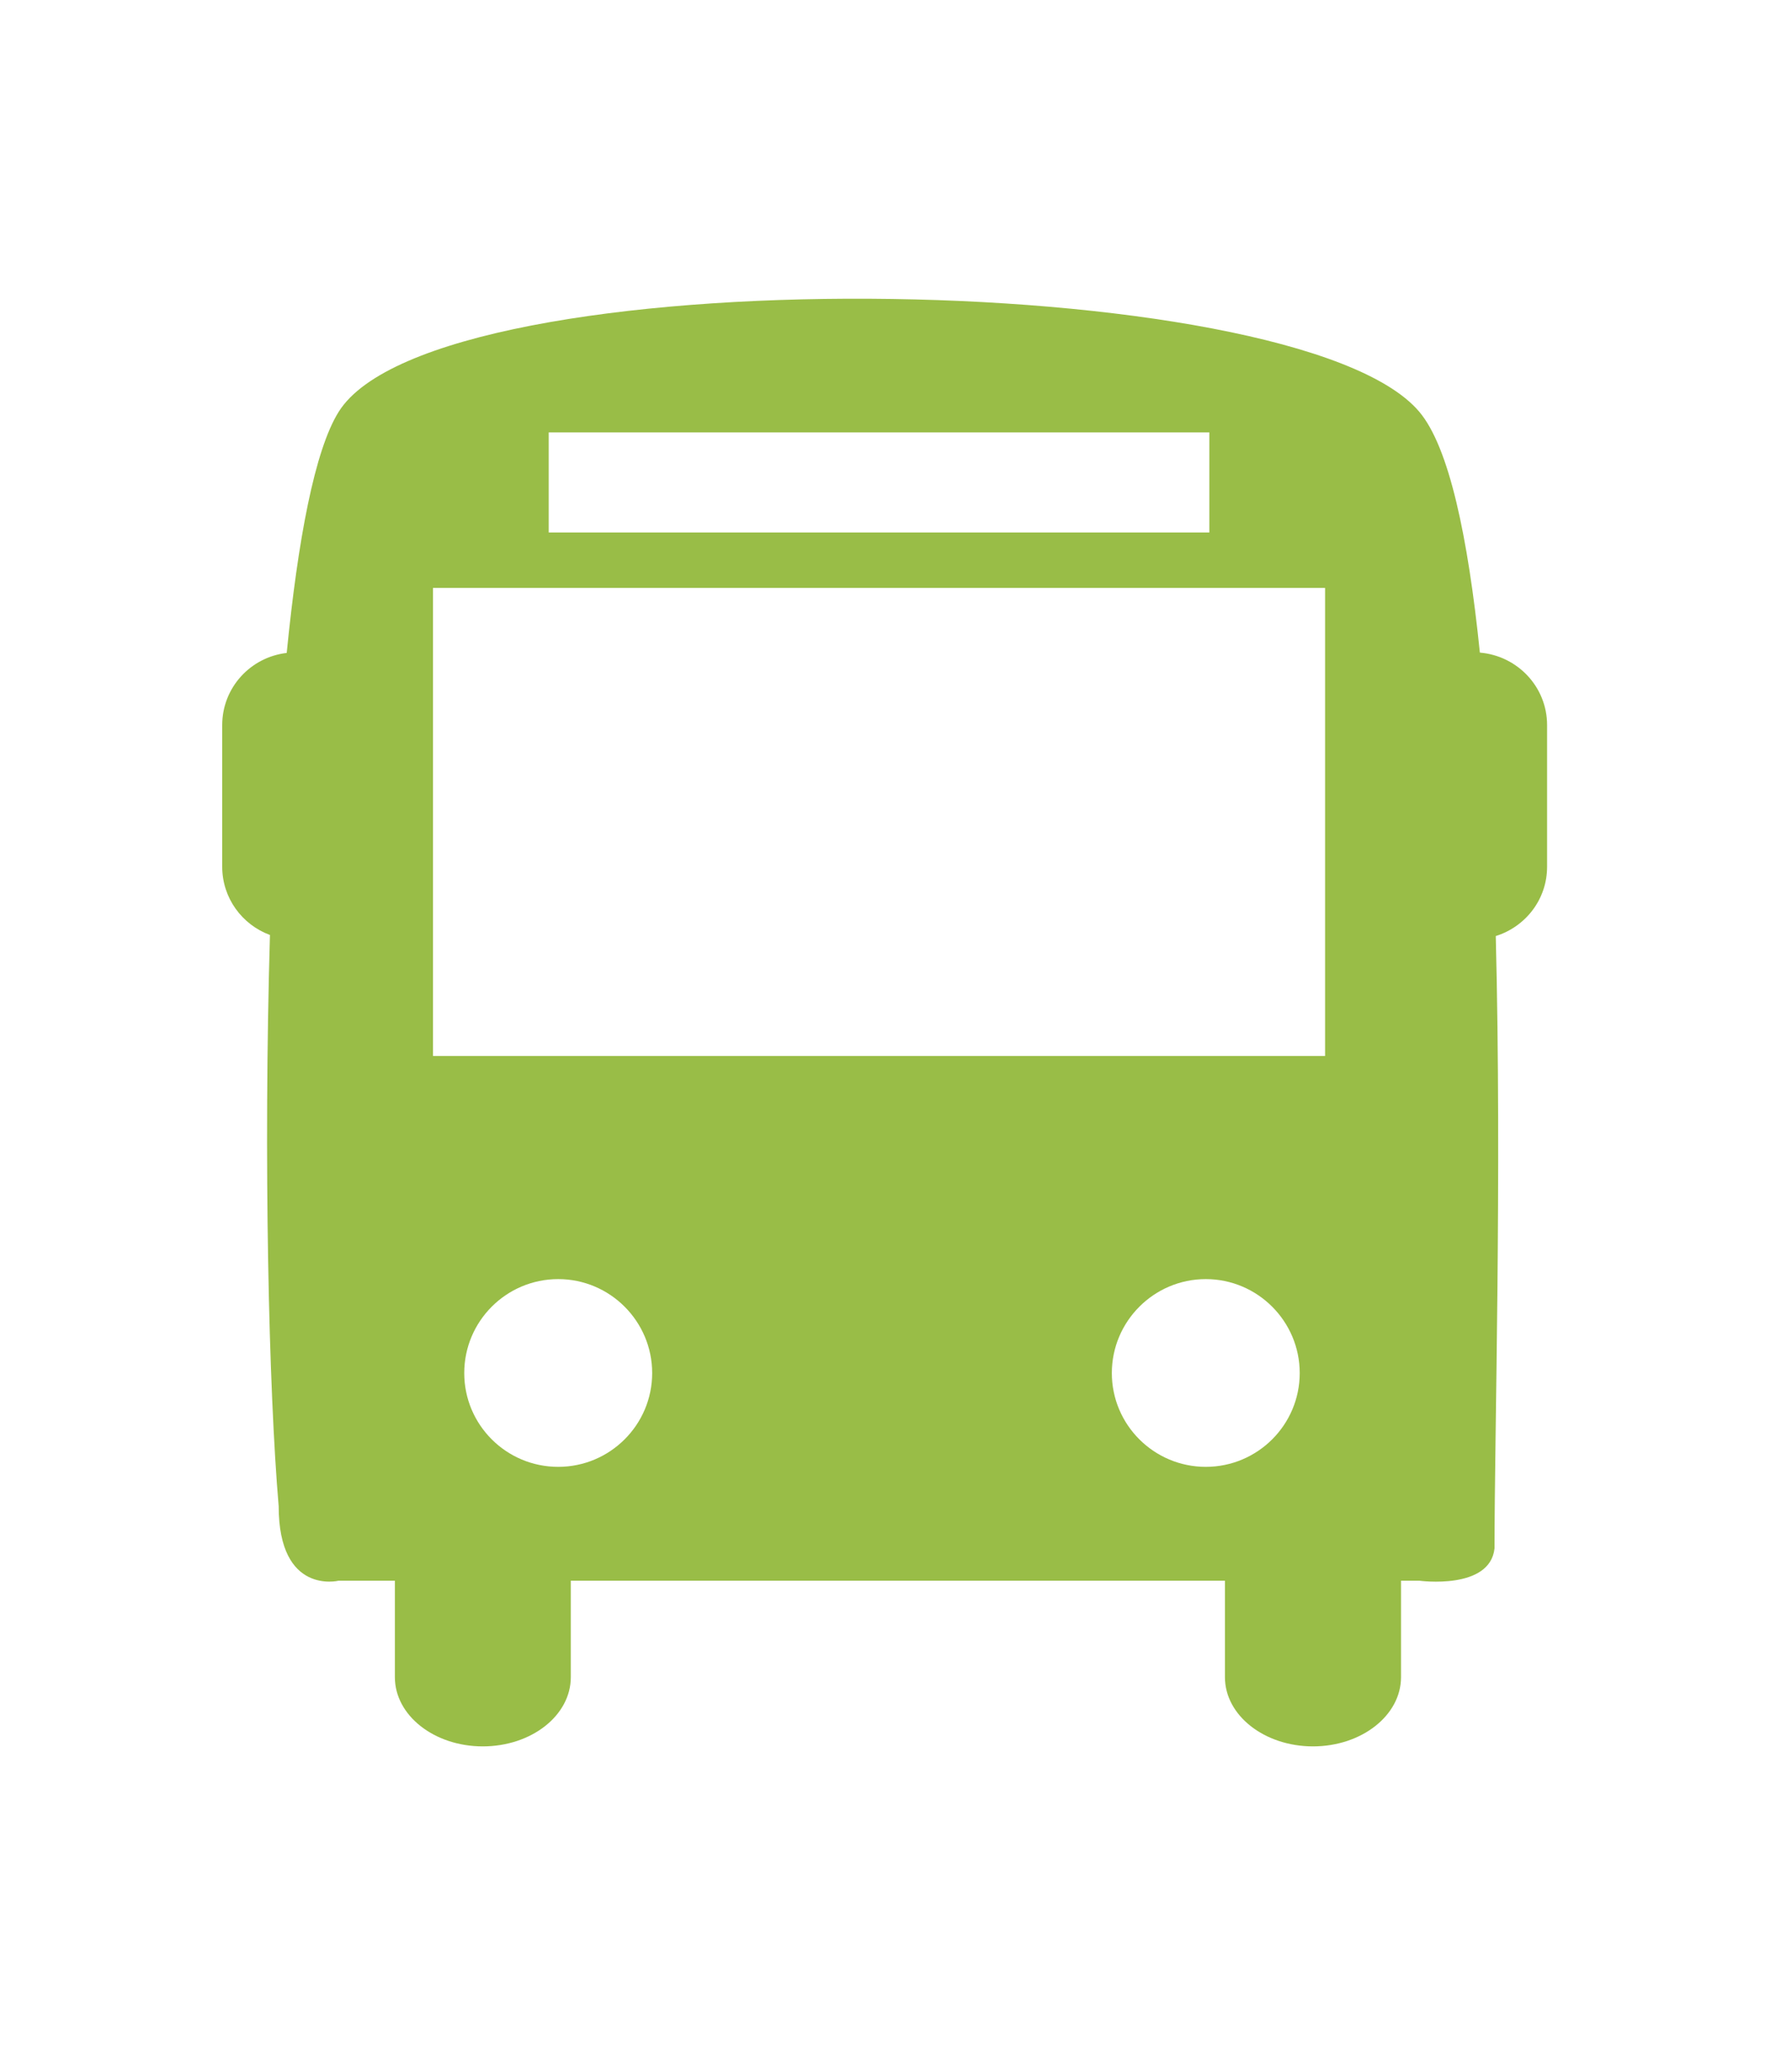 <?xml version="1.0" encoding="utf-8"?>
<!-- Generator: Adobe Illustrator 15.1.0, SVG Export Plug-In . SVG Version: 6.00 Build 0)  -->
<!DOCTYPE svg PUBLIC "-//W3C//DTD SVG 1.1//EN" "http://www.w3.org/Graphics/SVG/1.1/DTD/svg11.dtd">
<svg version="1.1" id="Layer_1" xmlns="http://www.w3.org/2000/svg" xmlns:xlink="http://www.w3.org/1999/xlink" x="0px" y="0px"
	 width="45px" height="52px" viewBox="0 0 45 52" enable-background="new 0 0 45 52" xml:space="preserve">
<g>
	<g>
		<path fill="#99BD47" d="M37.162,16.387c-0.297-2.899-0.771-5.16-1.521-6.047c-3.081-3.652-24.687-3.918-27.136,0
			c-0.602,0.961-1.024,3.211-1.305,6.055C6.291,16.5,5.58,17.266,5.58,18.207v3.555c0,0.789,0.5,1.457,1.199,1.715
			C6.615,29.078,6.748,34.918,6.998,37.82c0,2.242,1.504,1.871,1.504,1.871h1.414v2.422c0,0.961,0.988,1.738,2.207,1.738
			c1.223,0,2.211-0.777,2.211-1.738v-2.422H30.76v2.422c0,0.961,0.992,1.738,2.211,1.738s2.211-0.777,2.211-1.738v-2.422h0.46
			c0,0,1.774,0.242,1.888-0.812c0-2.895,0.184-9.316,0.031-15.375c0.746-0.234,1.289-0.918,1.289-1.742v-3.555
			C38.85,17.246,38.104,16.465,37.162,16.387L37.162,16.387z M13.779,10.858h16.59v2.512h-16.59V10.858z M14.018,36.832
			c-1.305,0-2.36-1.055-2.36-2.355s1.055-2.359,2.36-2.359c1.3,0,2.359,1.059,2.359,2.359S15.318,36.832,14.018,36.832
			L14.018,36.832z M30.279,36.832c-1.301,0-2.359-1.055-2.359-2.355s1.059-2.359,2.359-2.359s2.359,1.059,2.359,2.359
			S31.58,36.832,30.279,36.832L30.279,36.832z M33.275,26.515H10.873V14.762h22.402V26.515z M33.275,26.515"/>
	</g>
</g>
</svg>
